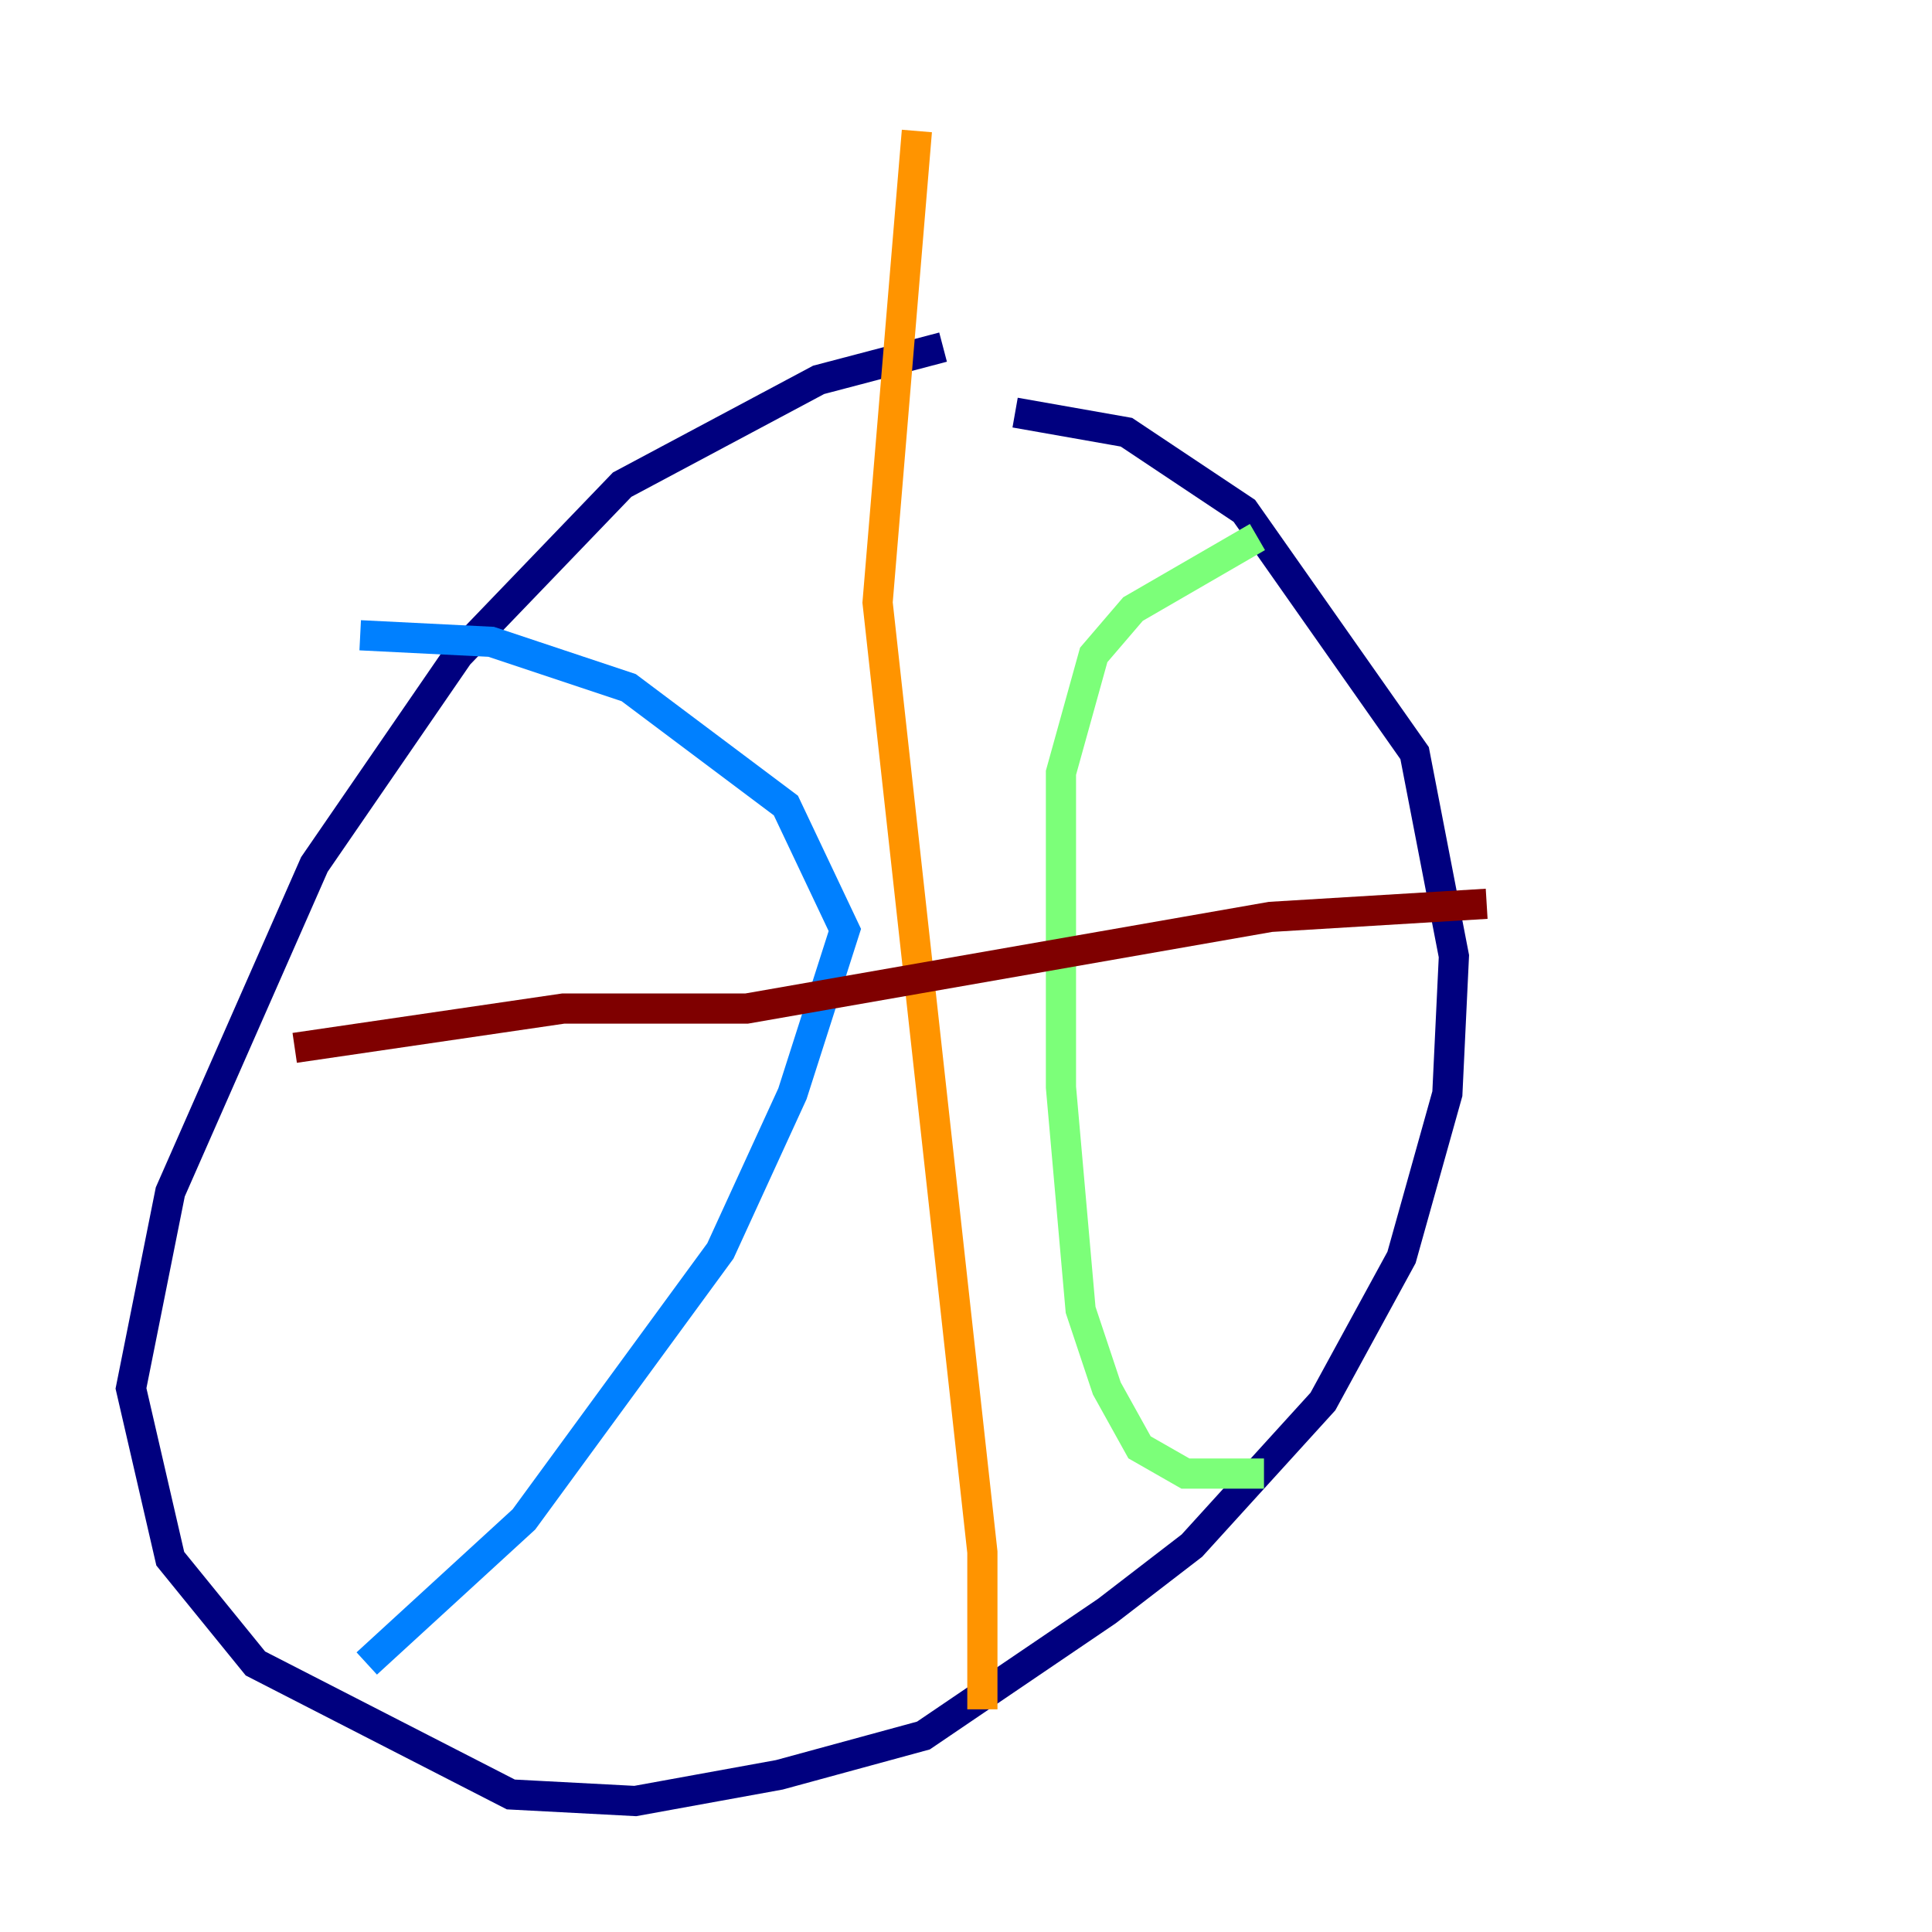 <?xml version="1.0" encoding="utf-8" ?>
<svg baseProfile="tiny" height="128" version="1.2" viewBox="0,0,128,128" width="128" xmlns="http://www.w3.org/2000/svg" xmlns:ev="http://www.w3.org/2001/xml-events" xmlns:xlink="http://www.w3.org/1999/xlink"><defs /><polyline fill="none" points="62.481,22.997 54.237,25.166 41.22,32.108 30.373,43.39 20.827,57.275 11.281,78.969 8.678,91.986 11.281,103.268 16.922,110.21 33.844,118.888 42.088,119.322 51.634,117.586 61.18,114.983 73.329,106.739 78.969,102.4 87.647,92.854 92.854,83.308 95.891,72.461 96.325,63.349 93.722,49.898 82.441,33.844 74.63,28.637 67.254,27.336" stroke="#00007f" stroke-width="2" /><polyline fill="none" points="23.864,42.088 32.542,42.522 41.654,45.559 52.068,53.37 55.973,61.614 52.502,72.461 47.729,82.875 34.712,100.664 24.298,110.21" stroke="#0080ff" stroke-width="2" /><polyline fill="none" points="83.308,35.58 75.064,40.352 72.461,43.39 70.291,51.2 70.291,72.027 71.593,86.78 73.329,91.986 75.498,95.891 78.536,97.627 83.742,97.627" stroke="#7cff79" stroke-width="2" /><polyline fill="none" points="65.085,113.248 65.085,102.834 58.142,39.919 60.746,8.678" stroke="#ff9400" stroke-width="2" /><polyline fill="none" points="19.525,69.424 37.315,66.82 49.464,66.82 84.176,60.746 98.495,59.878" stroke="#7f0000" stroke-width="2" /></svg>